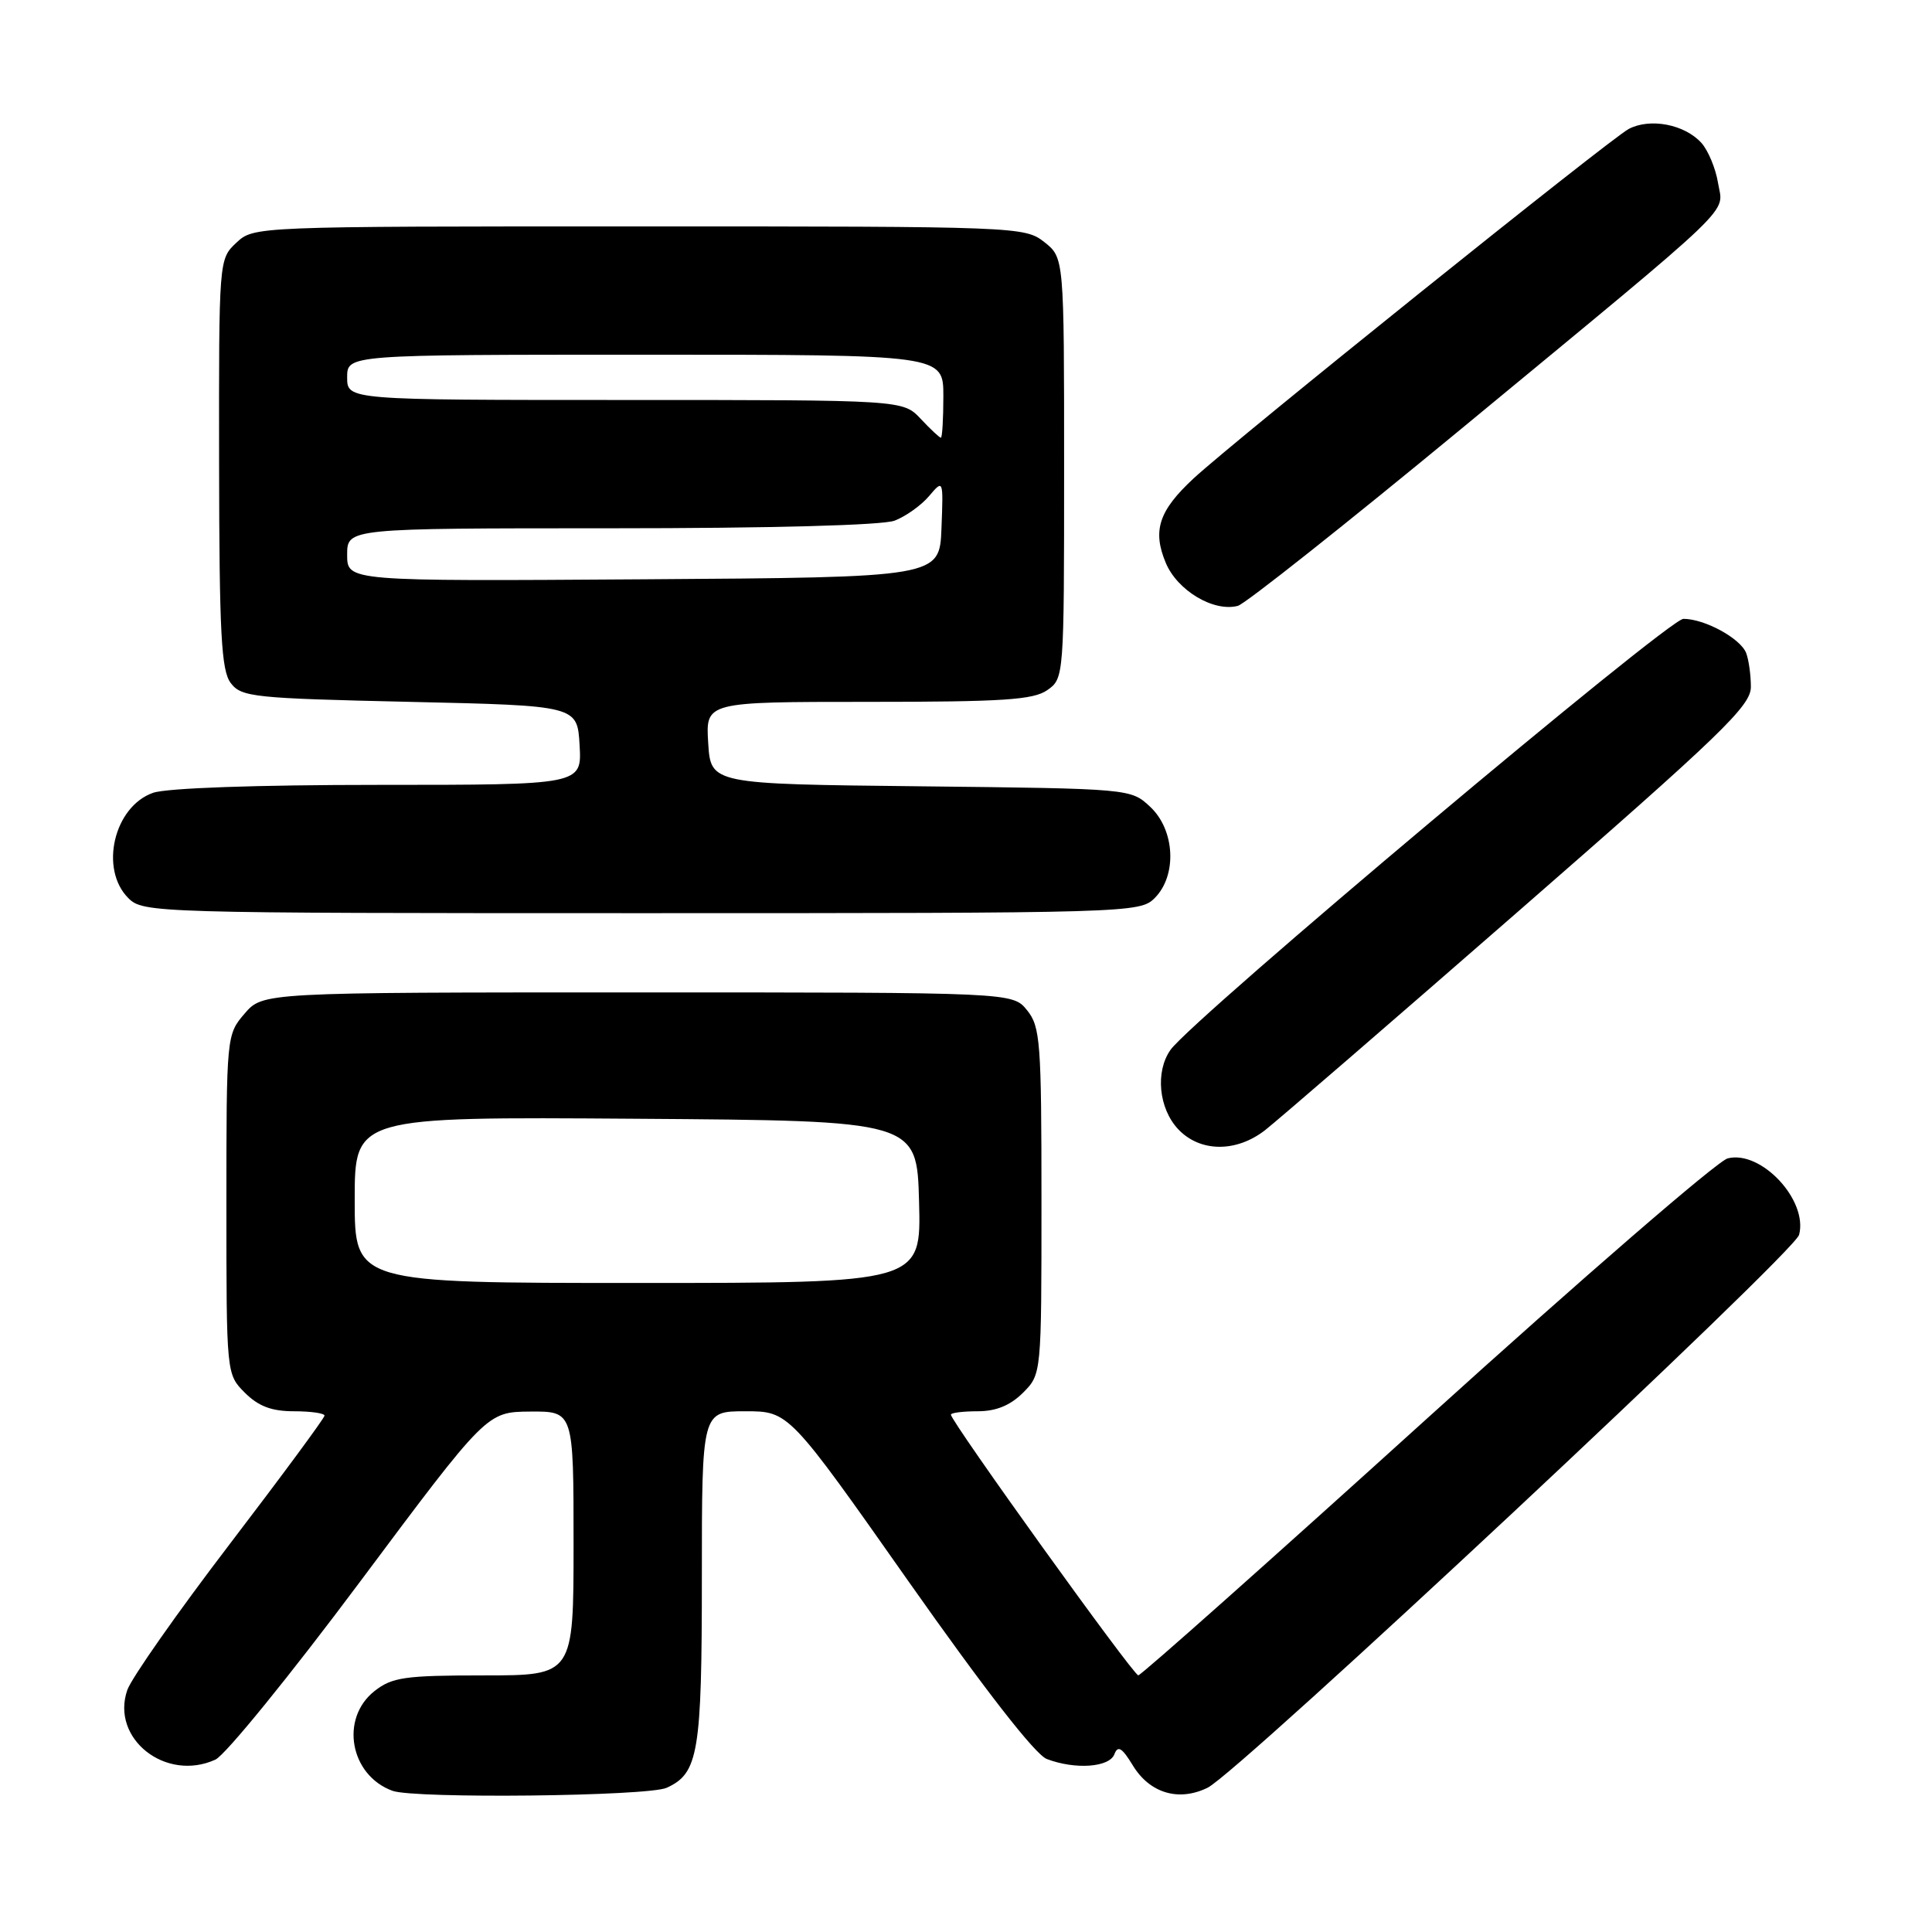 <?xml version="1.0" encoding="UTF-8" standalone="no"?>
<!DOCTYPE svg PUBLIC "-//W3C//DTD SVG 1.1//EN" "http://www.w3.org/Graphics/SVG/1.1/DTD/svg11.dtd" >
<svg xmlns="http://www.w3.org/2000/svg" xmlns:xlink="http://www.w3.org/1999/xlink" version="1.1" viewBox="0 0 256 256">
 <g >
 <path fill="currentColor"
d=" M 88.34 236.89 C 92.55 234.97 93.00 232.27 93.00 208.95 C 93.00 187.00 93.00 187.00 98.76 187.00 C 104.53 187.00 104.53 187.00 120.41 209.58 C 130.52 223.94 137.18 232.50 138.71 233.08 C 142.48 234.51 146.99 234.19 147.66 232.45 C 148.12 231.24 148.67 231.57 150.10 233.92 C 152.34 237.61 156.19 238.76 160.02 236.88 C 164.11 234.88 237.76 166.03 238.39 163.62 C 239.59 159.04 233.36 152.37 228.93 153.49 C 227.59 153.82 209.62 169.37 189.00 188.04 C 168.38 206.71 151.20 221.99 150.83 221.99 C 150.18 222.00 126.00 188.35 126.00 187.45 C 126.00 187.20 127.60 187.00 129.55 187.00 C 131.98 187.00 133.86 186.23 135.55 184.55 C 138.00 182.09 138.00 182.09 138.00 159.16 C 138.00 138.06 137.85 136.03 136.09 133.86 C 134.18 131.50 134.18 131.50 84.50 131.50 C 34.83 131.50 34.83 131.50 32.41 134.31 C 30.02 137.09 30.00 137.27 30.00 159.60 C 30.00 182.09 30.00 182.09 32.45 184.55 C 34.25 186.34 35.99 187.00 38.95 187.00 C 41.18 187.00 43.00 187.26 43.00 187.58 C 43.00 187.90 37.35 195.55 30.44 204.60 C 23.53 213.64 17.43 222.34 16.87 223.93 C 14.63 230.37 21.96 236.16 28.54 233.16 C 29.85 232.57 38.48 221.95 47.71 209.58 C 64.50 187.09 64.50 187.09 70.25 187.04 C 76.00 187.00 76.00 187.00 76.00 204.50 C 76.00 222.00 76.00 222.00 64.13 222.00 C 53.65 222.00 51.96 222.24 49.63 224.07 C 45.02 227.70 46.36 235.22 52.00 237.29 C 54.91 238.36 85.86 238.02 88.34 236.89 Z  M 167.62 149.76 C 169.20 148.53 184.34 135.45 201.25 120.70 C 228.16 97.23 232.00 93.53 232.00 91.02 C 232.00 89.45 231.72 87.44 231.38 86.54 C 230.63 84.59 225.88 82.00 223.06 82.00 C 221.08 82.00 158.03 134.98 155.10 139.11 C 153.06 141.99 153.53 146.87 156.11 149.62 C 158.99 152.68 163.78 152.74 167.62 149.76 Z  M 153.00 119.00 C 155.99 116.01 155.70 110.00 152.42 106.92 C 149.84 104.50 149.84 104.50 122.01 104.19 C 94.18 103.89 94.18 103.89 93.84 98.44 C 93.50 93.00 93.50 93.00 115.03 93.00 C 132.89 93.00 136.93 92.74 138.78 91.44 C 140.98 89.90 141.00 89.68 141.00 62.02 C 141.00 34.15 141.00 34.15 138.37 32.07 C 135.78 30.04 134.81 30.00 84.68 30.00 C 33.64 30.00 33.63 30.00 31.31 32.17 C 29.00 34.34 29.00 34.40 29.03 61.42 C 29.06 83.98 29.32 88.83 30.57 90.50 C 31.98 92.37 33.57 92.53 54.29 93.00 C 76.50 93.50 76.50 93.50 76.80 98.75 C 77.10 104.00 77.10 104.00 50.20 104.00 C 33.99 104.00 22.10 104.42 20.29 105.05 C 15.10 106.86 13.15 115.15 17.00 119.00 C 18.96 120.96 20.33 121.00 85.00 121.00 C 149.67 121.00 151.04 120.96 153.00 119.00 Z  M 193.63 56.82 C 230.86 26.07 228.34 28.48 227.65 24.25 C 227.34 22.33 226.34 19.93 225.44 18.93 C 223.21 16.47 218.63 15.60 215.81 17.09 C 213.31 18.42 163.65 58.30 158.15 63.40 C 153.55 67.67 152.68 70.30 154.47 74.58 C 156.00 78.25 160.81 81.12 164.02 80.28 C 164.98 80.03 178.30 69.47 193.63 56.82 Z  M 47.00 158.99 C 47.00 147.98 47.00 147.98 84.25 148.24 C 121.50 148.50 121.50 148.50 121.78 159.25 C 122.07 170.00 122.07 170.00 84.53 170.00 C 47.00 170.00 47.00 170.00 47.00 158.99 Z  M 46.00 73.51 C 46.00 70.00 46.00 70.00 80.93 70.00 C 102.12 70.00 116.92 69.60 118.54 68.99 C 120.00 68.43 122.06 66.97 123.10 65.74 C 125.00 63.50 125.00 63.51 124.75 70.00 C 124.50 76.50 124.50 76.50 85.25 76.76 C 46.00 77.02 46.00 77.02 46.00 73.51 Z  M 122.00 55.50 C 119.65 53.00 119.65 53.00 82.83 53.00 C 46.00 53.00 46.00 53.00 46.00 50.00 C 46.00 47.00 46.00 47.00 85.50 47.00 C 125.00 47.00 125.00 47.00 125.00 52.50 C 125.00 55.52 124.85 58.00 124.67 58.00 C 124.50 58.00 123.29 56.88 122.00 55.50 Z "/>
</g>
</svg>